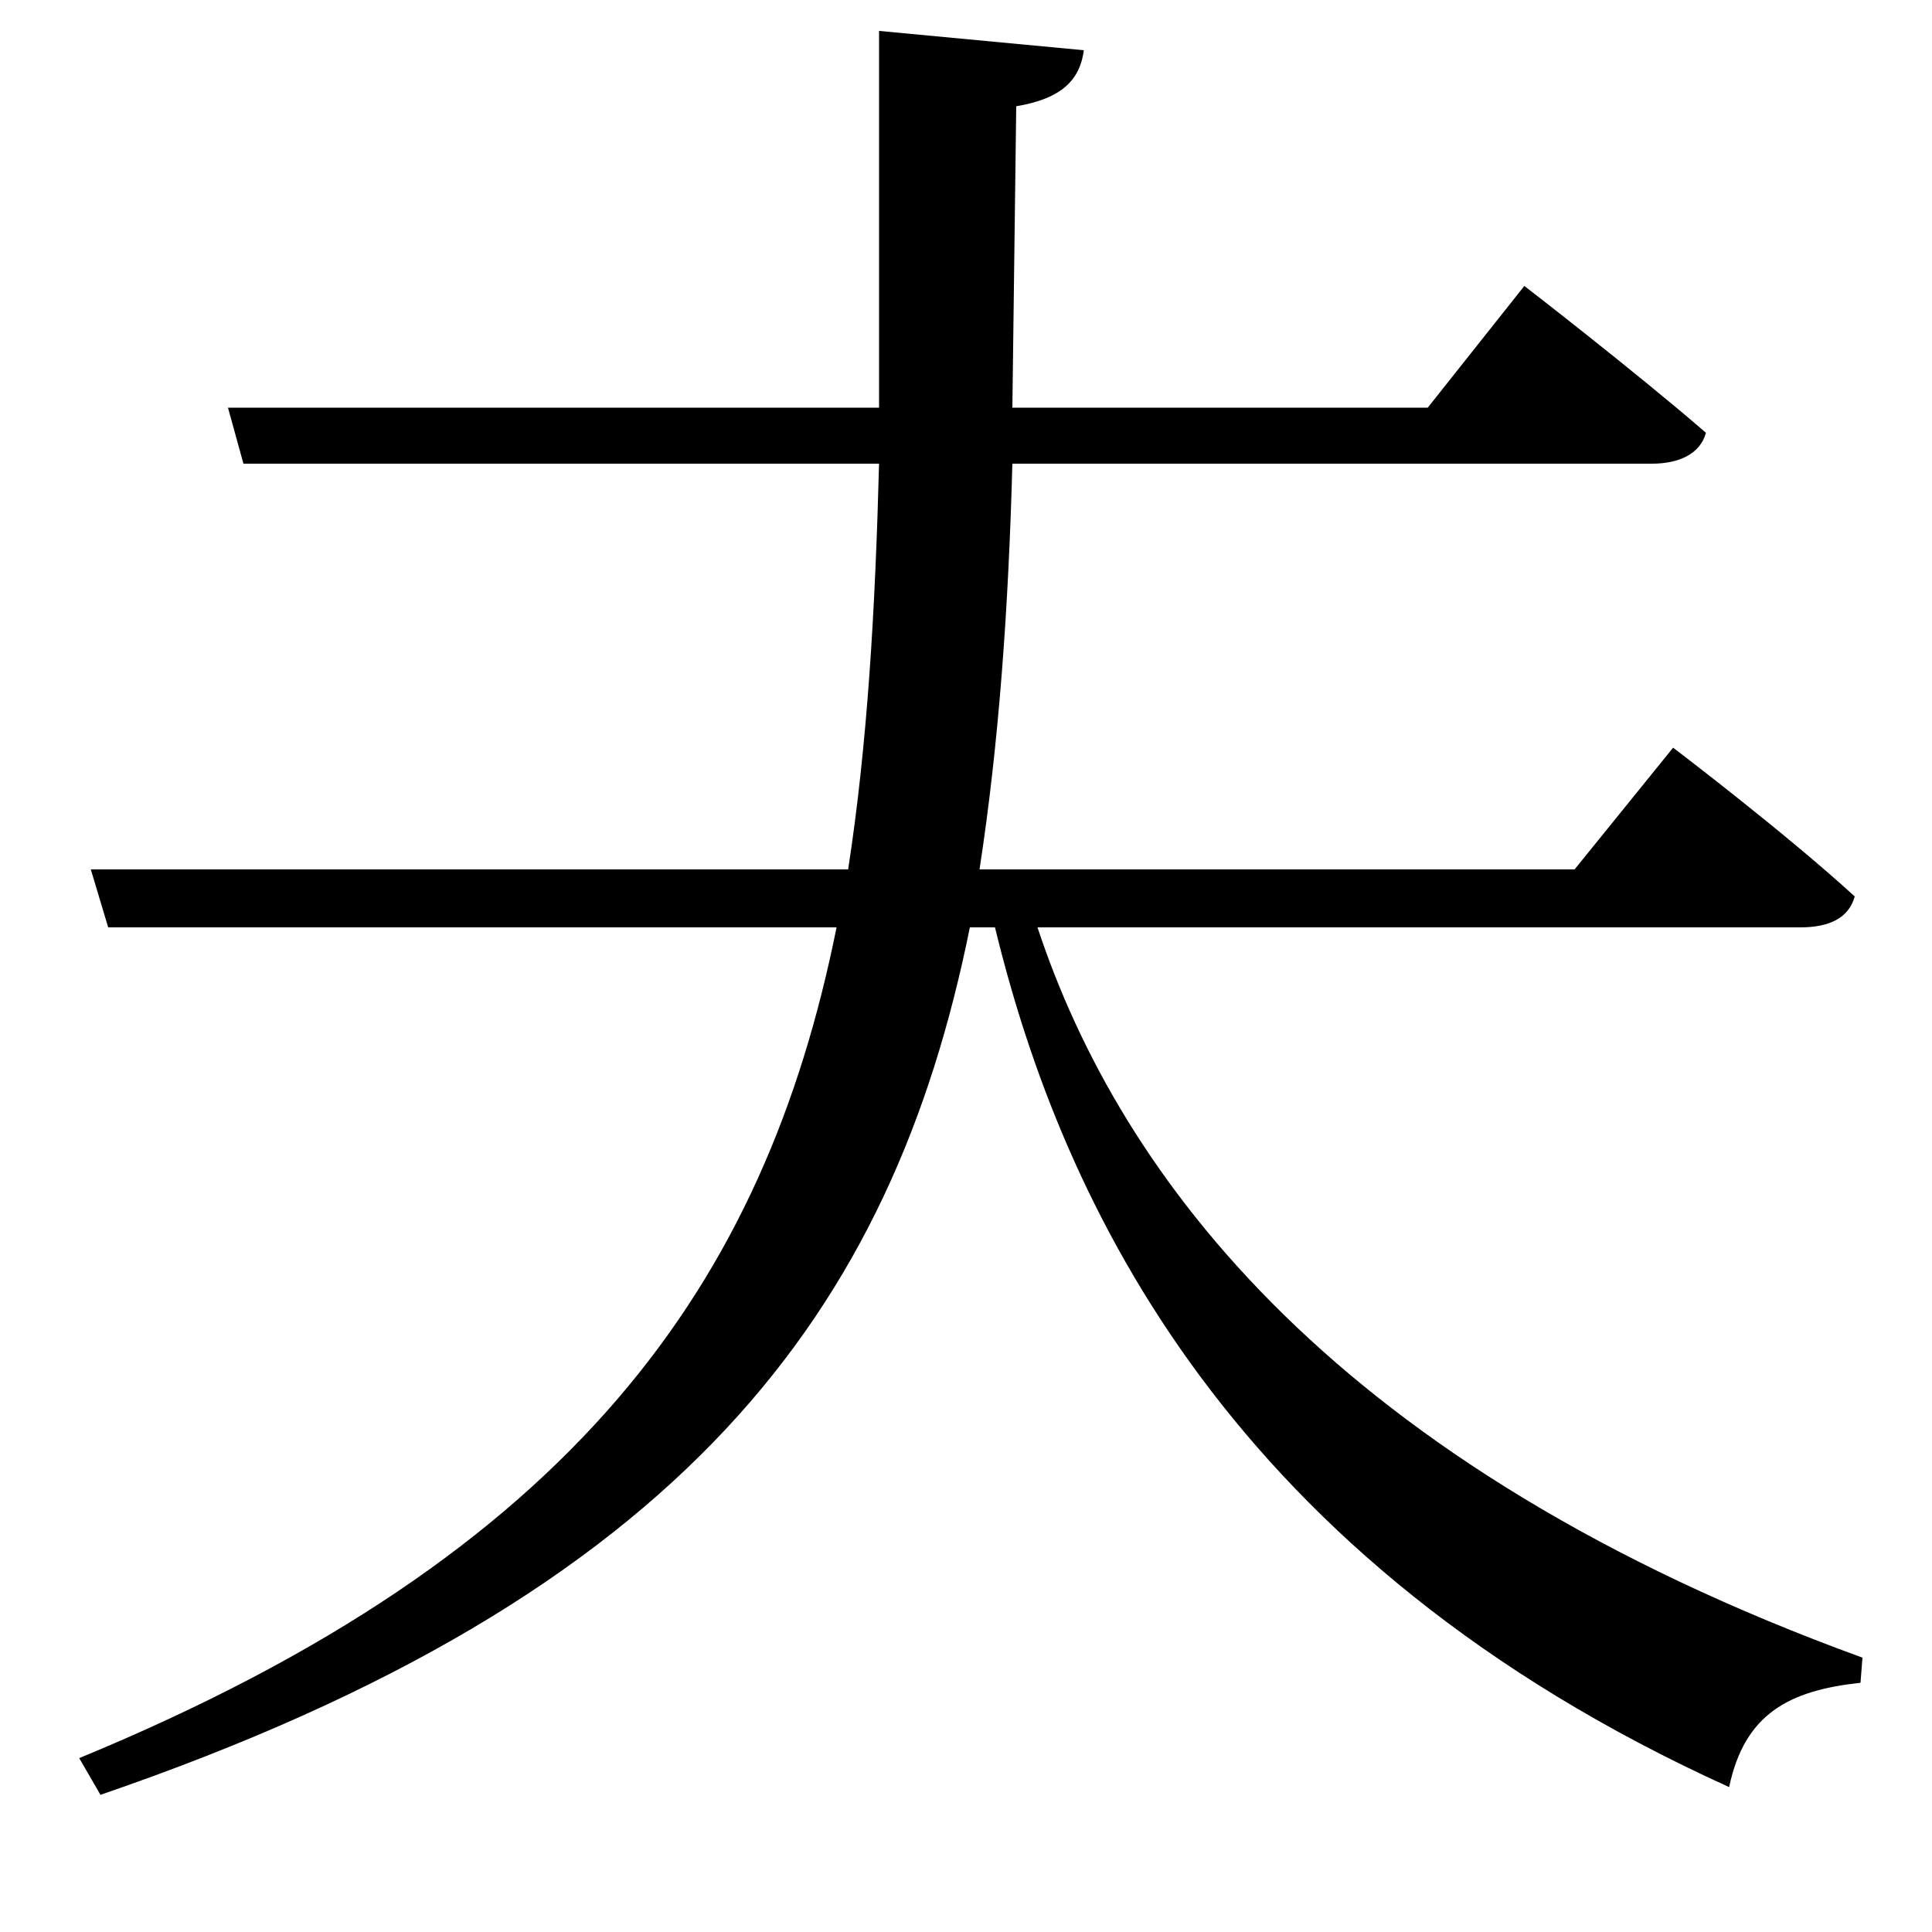 <svg xmlns="http://www.w3.org/2000/svg"
    viewBox="0 0 1000 1000">
  <!--
© 2017-2023 Adobe (http://www.adobe.com/).
Noto is a trademark of Google Inc.
This Font Software is licensed under the SIL Open Font License, Version 1.1. This Font Software is distributed on an "AS IS" BASIS, WITHOUT WARRANTIES OR CONDITIONS OF ANY KIND, either express or implied. See the SIL Open Font License for the specific language, permissions and limitations governing your use of this Font Software.
http://scripts.sil.org/OFL
  -->
<path d="M47 450L56 480 433 480C396 664 298 804 41 910L52 929C355 825 462 678 502 480L515 480C550 624 637 808 895 925 903 887 926 875 963 871L964 858C692 759 580 610 537 480L932 480C947 480 957 475 960 464 924 431 866 387 866 387L815 450 507 450C517 385 522 315 524 240L855 240C869 240 880 235 883 224 846 192 789 148 789 148L739 211 524 211 526 55C550 51 559 41 561 26L455 16 455 211 118 211 126 240 455 240C453 316 449 385 439 450Z"/>
</svg>